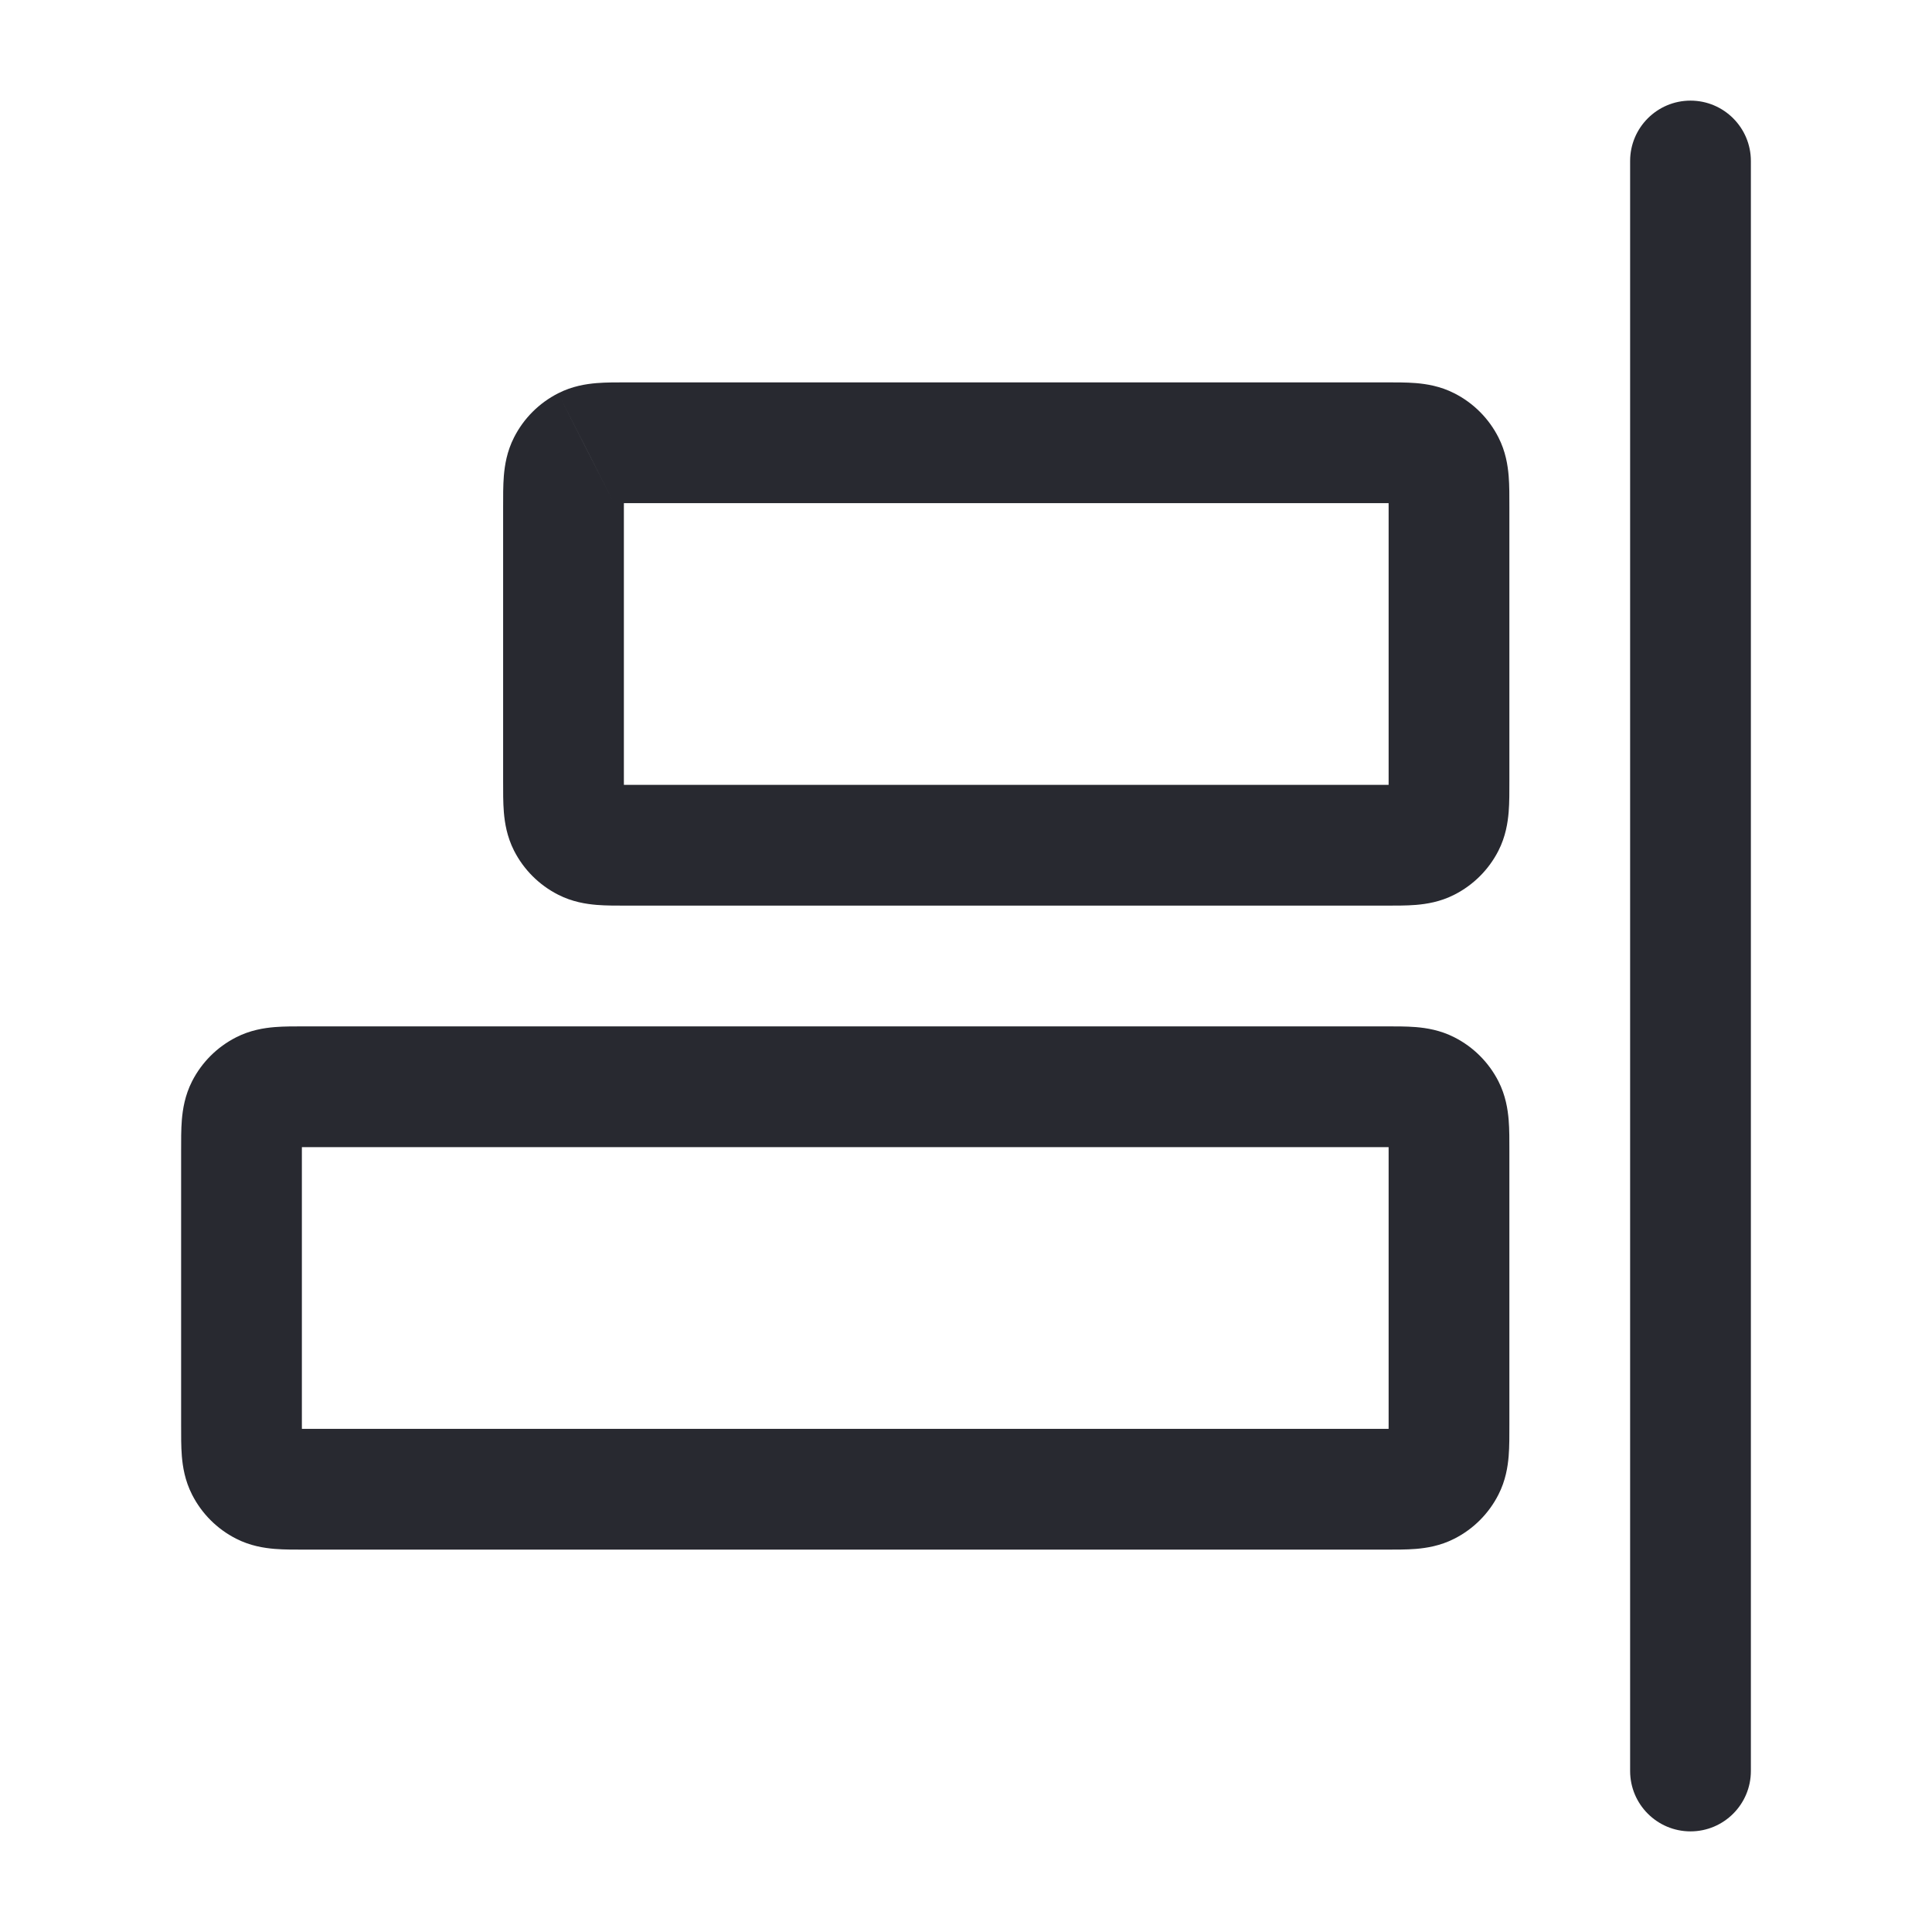 <svg width="24" height="24" viewBox="0 0 24 24" fill="none" xmlns="http://www.w3.org/2000/svg">
<path d="M3 17.7L3.75 17.7L3 17.7ZM3 14.3L2.25 14.3L3 14.3ZM3.8 13.5L3.8 14.25L3.8 14.25L3.8 13.5ZM17.2 13.5L17.2 12.75L17.2 12.75L17.2 13.5ZM18 14.3L18.75 14.3V14.3L18 14.3ZM18 17.7L17.25 17.7V17.7L18 17.7ZM17.2 18.5L17.2 19.25H17.2L17.2 18.5ZM3.8 18.5L3.8 17.75H3.8L3.8 18.5ZM17.945 18.227L18.614 18.567L18.614 18.567L17.945 18.227ZM17.727 18.445L17.387 17.777L17.387 17.777L17.727 18.445ZM17.727 13.555L18.067 12.886L18.067 12.886L17.727 13.555ZM17.945 13.773L18.614 13.432L18.614 13.432L17.945 13.773ZM3.054 13.773L2.386 13.432L2.386 13.432L3.054 13.773ZM3.273 13.555L2.933 12.886L2.933 12.886L3.273 13.555ZM3.054 18.227L2.386 18.567L2.386 18.567L3.054 18.227ZM3.273 18.445L3.614 17.777L3.614 17.777L3.273 18.445ZM7 9.7L6.25 9.7L6.25 9.7L7 9.7ZM7 6.3L7.75 6.3L7.75 6.3L7 6.3ZM7.8 5.5L7.8 4.75L7.8 5.5ZM17.2 5.5L17.2 6.25L17.2 5.5ZM18 6.3L18.75 6.3V6.3L18 6.3ZM18 9.7L17.25 9.7V9.7L18 9.7ZM17.2 10.5L17.2 9.75L17.2 9.75L17.2 10.5ZM7.8 10.5L7.8 11.25L7.8 11.25L7.8 10.5ZM17.945 10.227L18.614 10.568L18.614 10.568L17.945 10.227ZM17.727 10.445L17.387 9.777L17.387 9.777L17.727 10.445ZM17.727 5.554L17.387 6.223L17.387 6.223L17.727 5.554ZM17.945 5.773L18.614 5.433L18.614 5.433L17.945 5.773ZM7.054 5.773L6.386 5.433L6.386 5.433L7.054 5.773ZM7.273 5.554L7.613 6.223L7.614 6.223L7.273 5.554ZM7.054 10.227L6.386 10.568L6.386 10.568L7.054 10.227ZM7.273 10.445L7.614 9.777L7.614 9.777L7.273 10.445ZM20.25 22C20.25 22.414 20.586 22.75 21 22.75C21.414 22.75 21.75 22.414 21.75 22H20.25ZM21.75 2C21.75 1.586 21.414 1.25 21 1.25C20.586 1.25 20.25 1.586 20.25 2H21.75ZM3.75 17.7L3.75 14.3L2.25 14.3L2.25 17.7L3.75 17.7ZM3.8 14.25L17.2 14.25L17.2 12.75L3.8 12.75L3.8 14.25ZM17.25 14.3V17.7H18.75V14.3H17.25ZM17.2 17.75H3.8V19.25H17.2V17.75ZM17.25 17.7C17.25 17.772 17.25 17.827 17.249 17.874C17.248 17.921 17.247 17.949 17.246 17.967C17.243 18.004 17.242 17.956 17.277 17.887L18.614 18.567C18.704 18.391 18.73 18.219 18.741 18.09C18.751 17.968 18.75 17.828 18.75 17.7L17.25 17.7ZM17.2 19.25C17.328 19.25 17.468 19.251 17.59 19.241C17.719 19.23 17.891 19.204 18.067 19.114L17.387 17.777C17.456 17.742 17.504 17.743 17.467 17.746C17.449 17.747 17.421 17.748 17.374 17.749C17.327 17.75 17.272 17.75 17.2 17.75L17.2 19.25ZM17.277 17.887C17.301 17.84 17.34 17.801 17.387 17.777L18.067 19.114C18.303 18.994 18.494 18.803 18.614 18.567L17.277 17.887ZM17.2 14.25C17.272 14.25 17.327 14.25 17.374 14.251C17.421 14.252 17.449 14.253 17.467 14.254C17.504 14.257 17.456 14.258 17.387 14.223L18.067 12.886C17.891 12.796 17.719 12.77 17.59 12.759C17.468 12.749 17.328 12.75 17.2 12.75L17.2 14.25ZM18.75 14.3C18.75 14.172 18.751 14.031 18.741 13.911C18.73 13.781 18.704 13.609 18.614 13.432L17.277 14.114C17.242 14.044 17.243 13.996 17.246 14.033C17.247 14.051 17.248 14.079 17.249 14.126C17.25 14.173 17.25 14.228 17.25 14.3L18.75 14.3ZM17.387 14.223C17.34 14.199 17.301 14.161 17.277 14.114L18.614 13.432C18.494 13.197 18.303 13.006 18.067 12.886L17.387 14.223ZM3.75 14.3C3.75 14.228 3.75 14.173 3.751 14.126C3.752 14.079 3.753 14.051 3.754 14.033C3.757 13.996 3.758 14.044 3.723 14.114L2.386 13.432C2.296 13.609 2.27 13.781 2.259 13.911C2.249 14.031 2.25 14.172 2.25 14.3L3.75 14.3ZM3.8 12.75C3.672 12.75 3.532 12.749 3.411 12.759C3.281 12.77 3.109 12.796 2.933 12.886L3.614 14.223C3.544 14.258 3.496 14.257 3.533 14.254C3.551 14.253 3.579 14.252 3.626 14.251C3.673 14.25 3.728 14.25 3.8 14.25L3.8 12.75ZM3.723 14.114C3.699 14.161 3.661 14.199 3.614 14.223L2.933 12.886C2.697 13.006 2.506 13.197 2.386 13.432L3.723 14.114ZM2.25 17.7C2.25 17.828 2.249 17.968 2.259 18.09C2.27 18.219 2.296 18.391 2.386 18.567L3.723 17.887C3.758 17.956 3.757 18.004 3.754 17.967C3.753 17.949 3.752 17.921 3.751 17.874C3.75 17.827 3.75 17.772 3.75 17.7L2.25 17.7ZM3.8 17.75C3.728 17.75 3.673 17.75 3.626 17.749C3.579 17.748 3.551 17.747 3.533 17.746C3.496 17.743 3.544 17.742 3.614 17.777L2.933 19.114C3.109 19.204 3.281 19.23 3.411 19.241C3.532 19.251 3.672 19.25 3.8 19.25L3.8 17.75ZM2.386 18.567C2.506 18.803 2.697 18.994 2.933 19.114L3.614 17.777C3.661 17.801 3.699 17.84 3.723 17.887L2.386 18.567ZM7.75 9.7V6.3H6.25V9.7H7.75ZM7.8 6.25L17.2 6.25L17.2 4.75L7.8 4.75L7.8 6.25ZM17.25 6.3V9.7H18.75V6.3H17.25ZM17.2 9.75L7.8 9.75L7.8 11.25L17.2 11.25L17.2 9.75ZM17.25 9.7C17.25 9.772 17.25 9.827 17.249 9.874C17.248 9.921 17.247 9.949 17.246 9.967C17.243 10.004 17.242 9.956 17.277 9.886L18.614 10.568C18.704 10.391 18.73 10.219 18.741 10.089C18.751 9.968 18.75 9.828 18.75 9.7L17.25 9.7ZM17.2 11.25C17.328 11.25 17.468 11.251 17.59 11.241C17.719 11.23 17.891 11.204 18.067 11.114L17.387 9.777C17.456 9.742 17.504 9.743 17.467 9.746C17.449 9.747 17.421 9.748 17.374 9.749C17.327 9.75 17.272 9.75 17.2 9.75L17.2 11.25ZM17.277 9.886C17.301 9.839 17.34 9.801 17.387 9.777L18.067 11.114C18.303 10.994 18.494 10.803 18.614 10.568L17.277 9.886ZM17.2 6.25C17.272 6.25 17.327 6.25 17.374 6.251C17.421 6.252 17.449 6.253 17.467 6.254C17.504 6.257 17.456 6.258 17.387 6.223L18.067 4.886C17.891 4.796 17.719 4.77 17.59 4.759C17.468 4.749 17.328 4.75 17.2 4.75L17.2 6.25ZM18.75 6.3C18.75 6.172 18.751 6.032 18.741 5.911C18.73 5.781 18.704 5.609 18.614 5.433L17.277 6.114C17.242 6.044 17.243 5.996 17.246 6.033C17.247 6.051 17.248 6.079 17.249 6.126C17.25 6.173 17.25 6.228 17.25 6.3L18.75 6.3ZM17.387 6.223C17.34 6.199 17.301 6.161 17.277 6.114L18.614 5.433C18.494 5.197 18.303 5.006 18.067 4.886L17.387 6.223ZM7.75 6.3C7.75 6.228 7.75 6.173 7.751 6.126C7.752 6.079 7.753 6.051 7.754 6.033C7.757 5.996 7.758 6.044 7.723 6.114L6.386 5.433C6.296 5.609 6.27 5.781 6.259 5.911C6.249 6.032 6.25 6.172 6.25 6.3L7.75 6.3ZM7.8 4.75C7.672 4.75 7.532 4.749 7.411 4.759C7.281 4.77 7.109 4.796 6.933 4.886L7.614 6.223C7.544 6.258 7.496 6.257 7.533 6.254C7.551 6.253 7.579 6.252 7.626 6.251C7.673 6.25 7.728 6.25 7.8 6.25L7.8 4.75ZM7.723 6.114C7.699 6.161 7.661 6.199 7.613 6.223L6.933 4.886C6.697 5.006 6.506 5.197 6.386 5.433L7.723 6.114ZM6.25 9.7C6.25 9.828 6.249 9.968 6.259 10.089C6.27 10.219 6.296 10.391 6.386 10.568L7.723 9.886C7.758 9.956 7.757 10.004 7.754 9.967C7.753 9.949 7.752 9.921 7.751 9.874C7.75 9.827 7.75 9.772 7.75 9.7L6.25 9.7ZM7.8 9.75C7.728 9.75 7.673 9.75 7.626 9.749C7.579 9.748 7.551 9.747 7.533 9.746C7.496 9.743 7.544 9.742 7.614 9.777L6.933 11.114C7.109 11.204 7.281 11.23 7.411 11.241C7.532 11.251 7.672 11.25 7.8 11.25L7.8 9.75ZM6.386 10.568C6.506 10.803 6.697 10.994 6.933 11.114L7.614 9.777C7.661 9.801 7.699 9.839 7.723 9.886L6.386 10.568ZM21.75 22V2H20.25V22H21.75Z" fill="#282930"/>
</svg>

